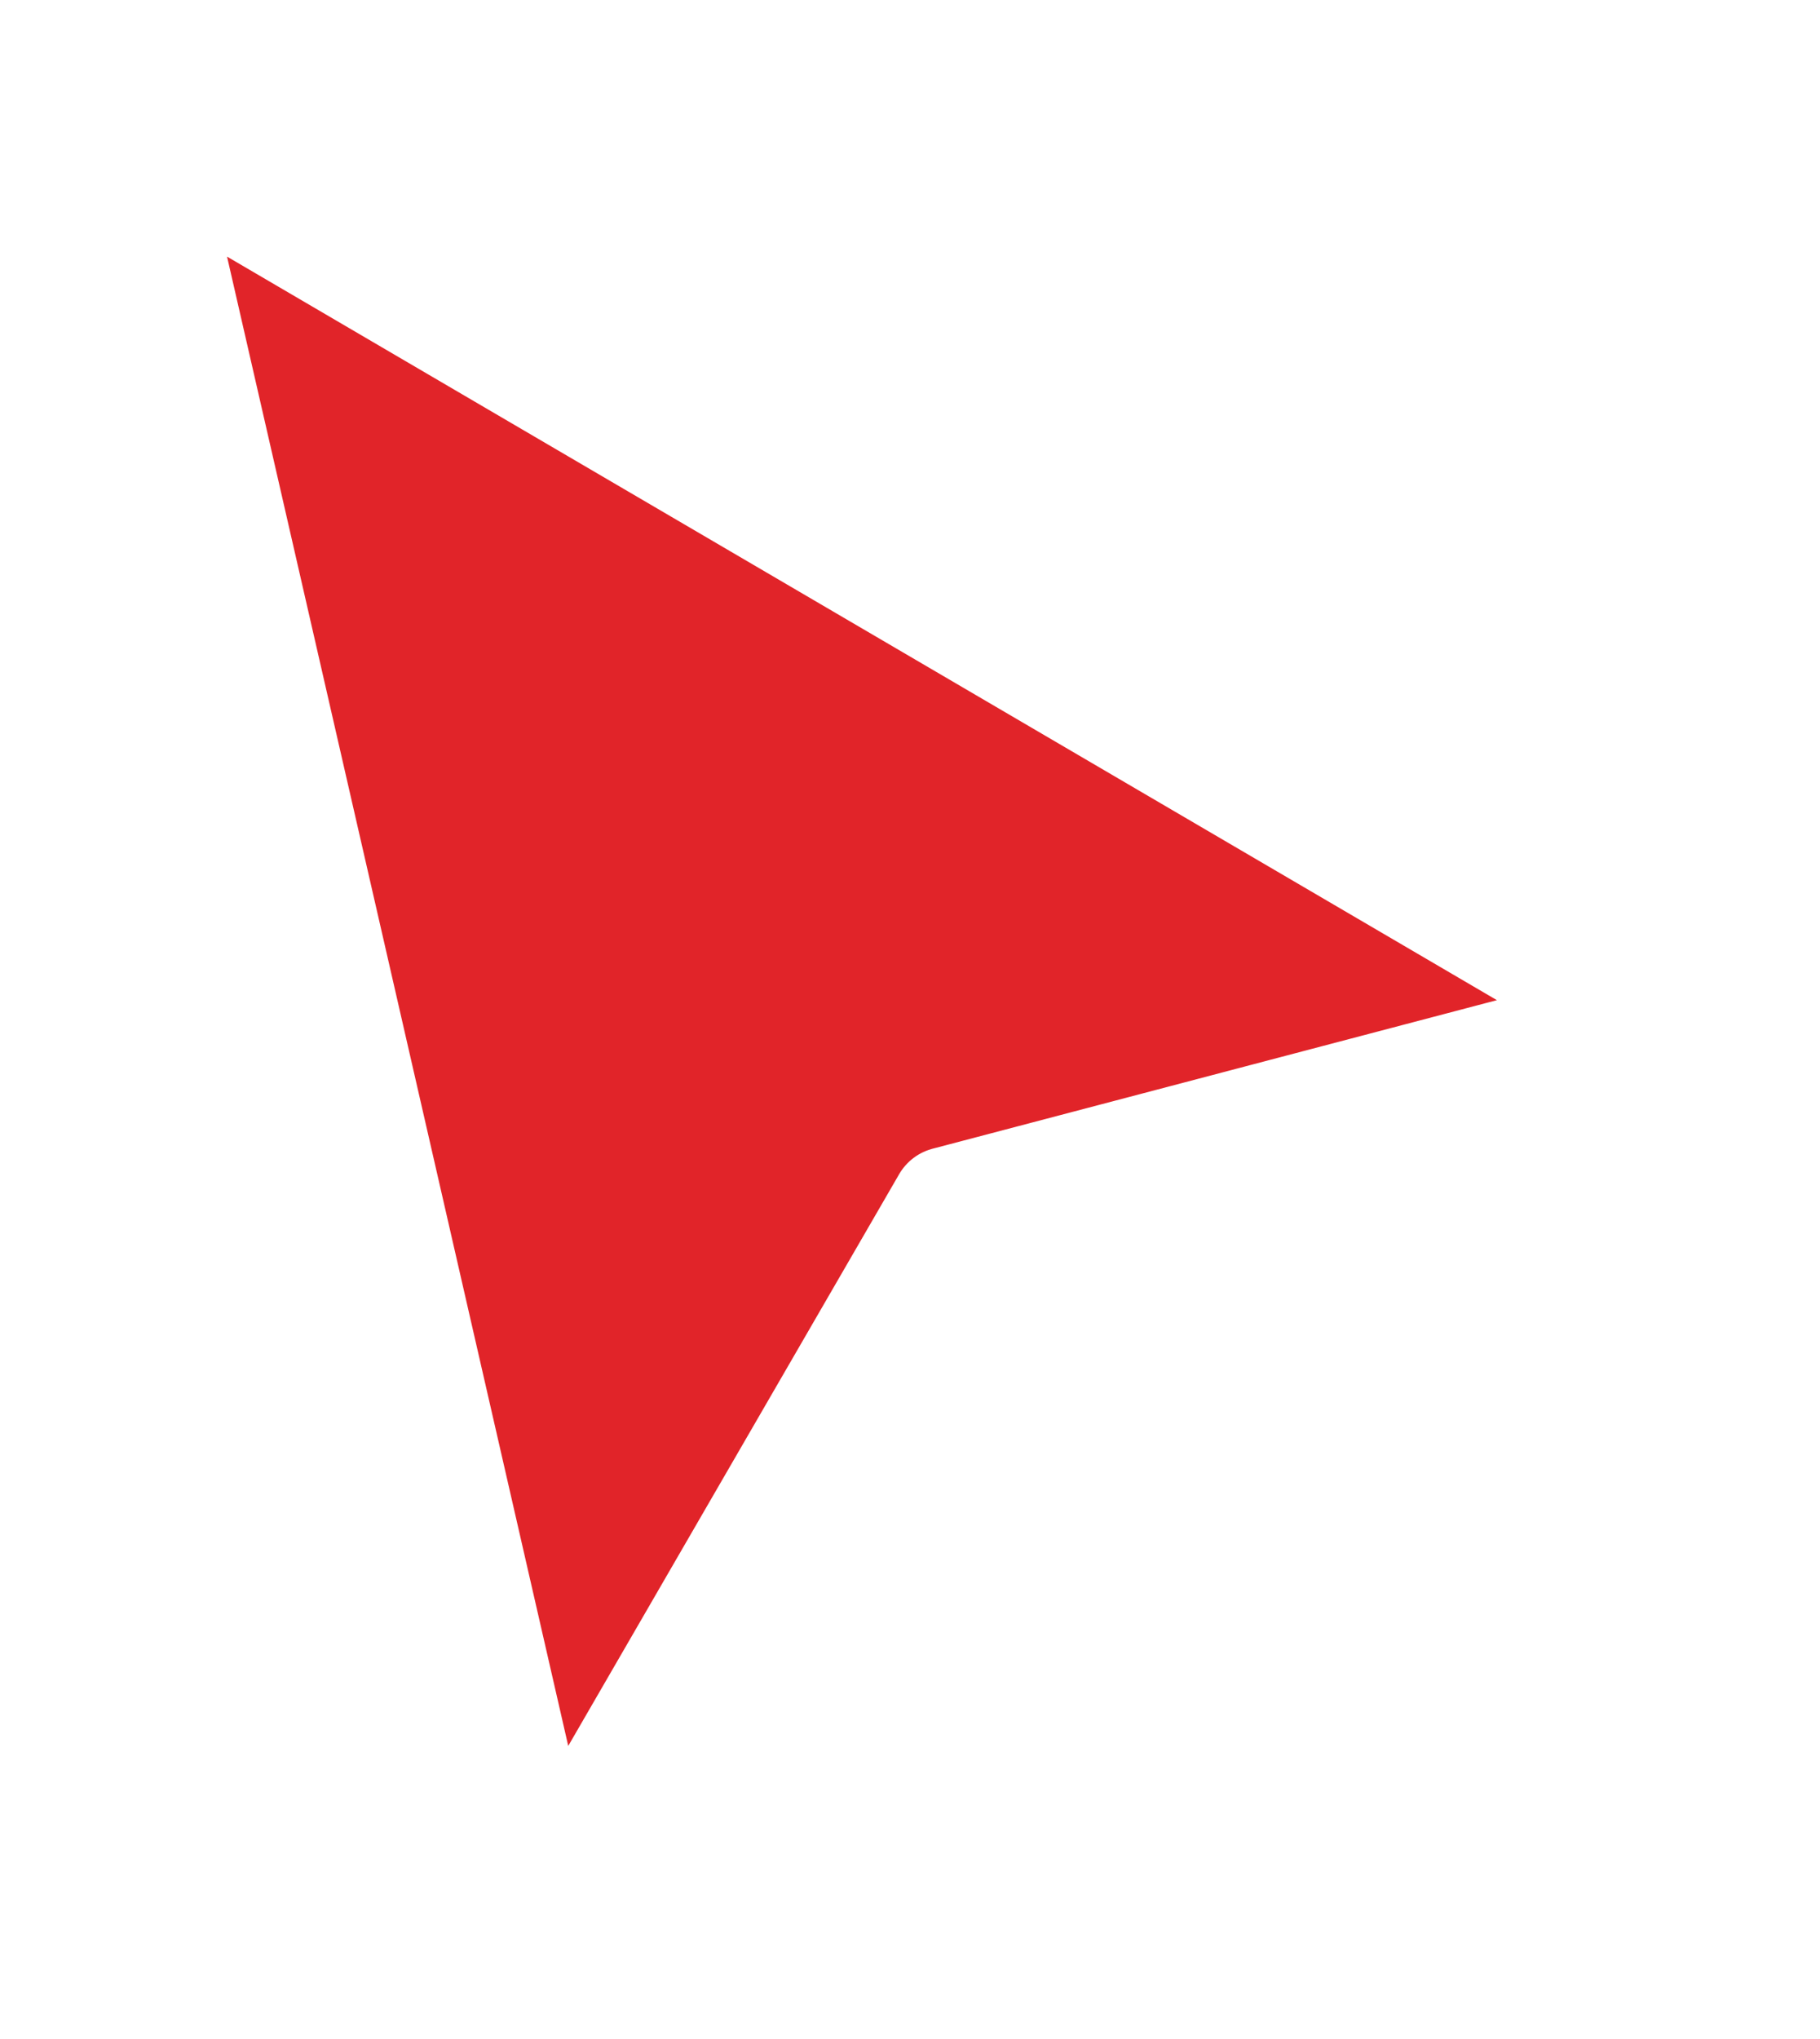 <svg width="25" height="28" viewBox="0 0 25 28" fill="none" xmlns="http://www.w3.org/2000/svg">
<g filter="url(#filter0_d_2160_177)">
<path d="M2 1L7.5 25L13 15.5L22.5 13L2 1Z" fill="#E12429"/>
<path d="M2 1L7.5 25L13 15.5L22.5 13L2 1Z" stroke="white" stroke-width="1.5" stroke-linejoin="round"/>
</g>
<defs>
<filter id="filter0_d_2160_177" x="0.25" y="0.25" width="24" height="27.5" filterUnits="userSpaceOnUse" color-interpolation-filters="sRGB">
<feFlood flood-opacity="0" result="BackgroundImageFix"/>
<feColorMatrix in="SourceAlpha" type="matrix" values="0 0 0 0 0 0 0 0 0 0 0 0 0 0 0 0 0 0 127 0" result="hardAlpha"/>
<feOffset dy="1"/>
<feGaussianBlur stdDeviation="0.5"/>
<feComposite in2="hardAlpha" operator="out"/>
<feColorMatrix type="matrix" values="0 0 0 0 0 0 0 0 0 0 0 0 0 0 0 0 0 0 0.25 0"/>
<feBlend mode="normal" in2="BackgroundImageFix" result="effect1_dropShadow_2160_177"/>
<feBlend mode="normal" in="SourceGraphic" in2="effect1_dropShadow_2160_177" result="shape"/>
</filter>
</defs>
</svg>
